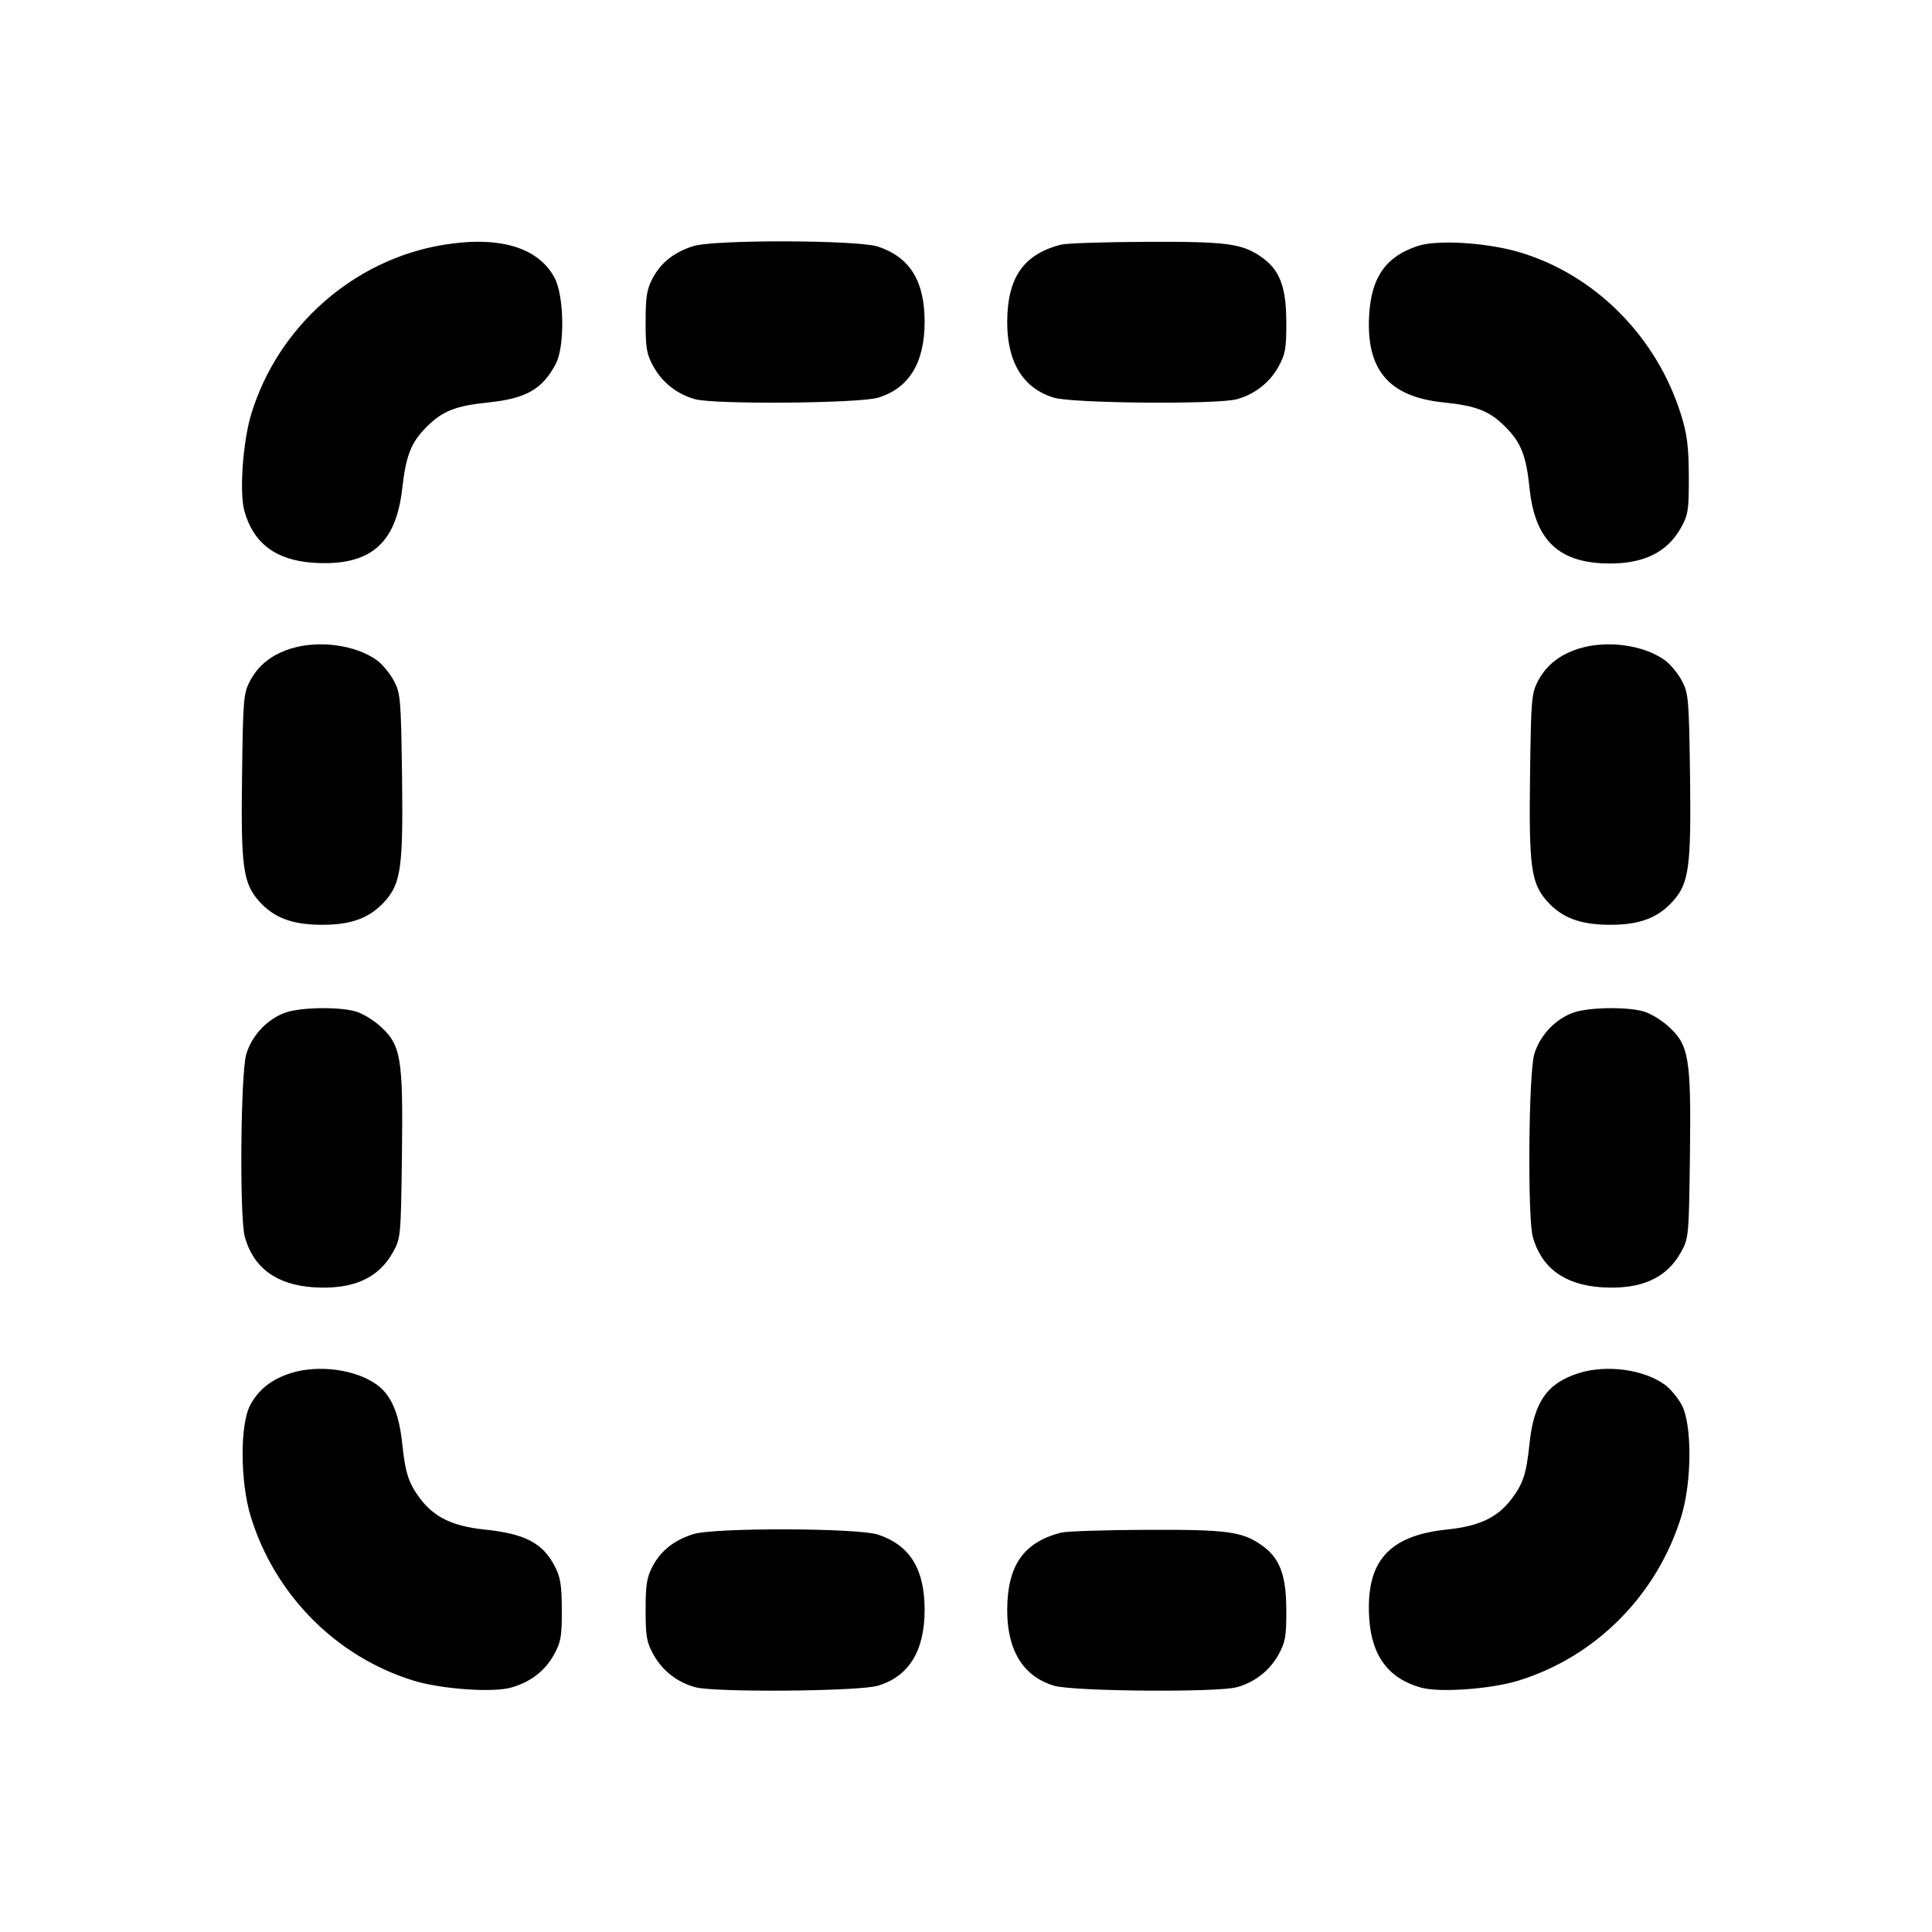<svg xmlns="http://www.w3.org/2000/svg" width="24" height="24" viewBox="0 0 24 24" fill="none" stroke="currentColor" stroke-width="2" stroke-linecap="round" stroke-linejoin="round" class="icon icon-tabler icons-tabler-outline icon-tabler-marquee"><path d="M5.499 3.043 C 4.391 3.229,3.455 4.054,3.122 5.140 C 3.018 5.479,2.972 6.113,3.035 6.344 C 3.146 6.749,3.428 6.961,3.896 6.991 C 4.592 7.035,4.918 6.762,4.996 6.072 C 5.044 5.653,5.106 5.497,5.301 5.301 C 5.497 5.106,5.660 5.041,6.062 5.000 C 6.535 4.951,6.738 4.836,6.904 4.520 C 7.018 4.305,7.009 3.679,6.890 3.453 C 6.687 3.070,6.198 2.926,5.499 3.043 M8.614 3.057 C 8.377 3.131,8.212 3.261,8.109 3.453 C 8.035 3.592,8.020 3.684,8.020 4.000 C 8.020 4.331,8.033 4.403,8.120 4.558 C 8.230 4.755,8.414 4.898,8.635 4.959 C 8.874 5.026,10.668 5.011,10.904 4.941 C 11.290 4.827,11.486 4.508,11.486 3.997 C 11.486 3.491,11.303 3.196,10.909 3.064 C 10.658 2.980,8.877 2.975,8.614 3.057 M13.180 3.039 C 12.715 3.159,12.514 3.447,12.512 3.997 C 12.510 4.501,12.711 4.827,13.096 4.941 C 13.332 5.011,15.126 5.026,15.365 4.959 C 15.586 4.898,15.770 4.755,15.880 4.558 C 15.967 4.402,15.980 4.332,15.979 4.000 C 15.978 3.567,15.898 3.355,15.678 3.199 C 15.434 3.025,15.249 3.000,14.244 3.004 C 13.725 3.006,13.246 3.022,13.180 3.039 M17.614 3.055 C 17.220 3.184,17.039 3.437,17.009 3.900 C 16.965 4.591,17.248 4.929,17.933 4.999 C 18.340 5.041,18.503 5.105,18.699 5.301 C 18.895 5.497,18.959 5.660,19.001 6.067 C 19.068 6.718,19.370 7.000,20.000 7.000 C 20.428 7.000,20.713 6.856,20.880 6.558 C 20.971 6.396,20.980 6.338,20.979 5.920 C 20.978 5.555,20.959 5.398,20.885 5.160 C 20.583 4.181,19.809 3.405,18.861 3.129 C 18.459 3.013,17.851 2.976,17.614 3.055 M3.614 8.057 C 3.377 8.131,3.212 8.261,3.109 8.453 C 3.025 8.611,3.019 8.676,3.007 9.620 C 2.991 10.761,3.019 10.967,3.213 11.189 C 3.398 11.400,3.626 11.487,3.997 11.488 C 4.368 11.490,4.599 11.402,4.787 11.189 C 4.982 10.967,5.009 10.761,4.994 9.620 C 4.981 8.677,4.975 8.611,4.891 8.453 C 4.842 8.362,4.746 8.247,4.678 8.199 C 4.414 8.010,3.957 7.950,3.614 8.057 M19.614 8.057 C 19.377 8.131,19.212 8.261,19.109 8.453 C 19.025 8.611,19.019 8.676,19.007 9.620 C 18.991 10.761,19.019 10.967,19.213 11.189 C 19.398 11.400,19.626 11.487,19.997 11.488 C 20.368 11.490,20.599 11.402,20.787 11.189 C 20.982 10.967,21.009 10.761,20.994 9.620 C 20.981 8.677,20.975 8.611,20.891 8.453 C 20.842 8.362,20.746 8.247,20.678 8.199 C 20.414 8.010,19.957 7.950,19.614 8.057 M3.545 12.579 C 3.320 12.659,3.128 12.863,3.059 13.096 C 2.989 13.332,2.974 15.126,3.041 15.365 C 3.148 15.750,3.437 15.962,3.896 15.991 C 4.381 16.022,4.699 15.882,4.880 15.558 C 4.978 15.383,4.980 15.363,4.993 14.350 C 5.008 13.139,4.982 12.981,4.723 12.748 C 4.637 12.669,4.497 12.586,4.413 12.563 C 4.200 12.504,3.731 12.513,3.545 12.579 M19.545 12.579 C 19.320 12.659,19.128 12.863,19.059 13.096 C 18.989 13.332,18.974 15.126,19.041 15.365 C 19.148 15.750,19.437 15.962,19.896 15.991 C 20.381 16.022,20.699 15.882,20.880 15.558 C 20.978 15.383,20.980 15.363,20.993 14.350 C 21.008 13.139,20.982 12.981,20.723 12.748 C 20.637 12.669,20.497 12.586,20.413 12.563 C 20.200 12.504,19.731 12.513,19.545 12.579 M3.614 17.057 C 3.377 17.131,3.212 17.261,3.109 17.453 C 2.979 17.696,2.983 18.409,3.115 18.840 C 3.415 19.814,4.178 20.583,5.140 20.878 C 5.479 20.982,6.113 21.028,6.344 20.965 C 6.584 20.899,6.767 20.761,6.880 20.558 C 6.967 20.402,6.980 20.332,6.979 20.000 C 6.978 19.687,6.962 19.591,6.890 19.453 C 6.737 19.164,6.521 19.052,6.007 18.999 C 5.627 18.959,5.398 18.849,5.226 18.625 C 5.076 18.428,5.036 18.306,4.996 17.929 C 4.956 17.552,4.858 17.327,4.678 17.199 C 4.414 17.010,3.957 16.950,3.614 17.057 M19.614 17.057 C 19.219 17.181,19.054 17.417,19.000 17.934 C 18.961 18.310,18.921 18.431,18.774 18.625 C 18.599 18.853,18.374 18.959,17.976 19.000 C 17.248 19.076,16.964 19.399,17.009 20.104 C 17.039 20.572,17.251 20.854,17.656 20.965 C 17.887 21.028,18.521 20.982,18.860 20.878 C 19.822 20.583,20.584 19.815,20.885 18.840 C 21.018 18.410,21.021 17.697,20.891 17.453 C 20.842 17.362,20.746 17.247,20.678 17.199 C 20.414 17.010,19.957 16.950,19.614 17.057 M8.614 19.057 C 8.377 19.131,8.212 19.261,8.109 19.453 C 8.035 19.592,8.020 19.684,8.020 20.000 C 8.020 20.331,8.033 20.403,8.120 20.558 C 8.230 20.755,8.414 20.898,8.635 20.959 C 8.874 21.026,10.668 21.011,10.904 20.941 C 11.290 20.827,11.486 20.508,11.486 19.997 C 11.486 19.491,11.303 19.196,10.909 19.064 C 10.658 18.980,8.877 18.975,8.614 19.057 M13.180 19.039 C 12.715 19.159,12.514 19.447,12.512 19.997 C 12.510 20.501,12.711 20.827,13.096 20.941 C 13.332 21.011,15.126 21.026,15.365 20.959 C 15.586 20.898,15.770 20.755,15.880 20.558 C 15.967 20.402,15.980 20.332,15.979 20.000 C 15.978 19.567,15.898 19.355,15.678 19.199 C 15.434 19.025,15.249 19.000,14.244 19.004 C 13.725 19.006,13.246 19.022,13.180 19.039 " stroke="none" fill="black" fill-rule="evenodd"></path></svg>